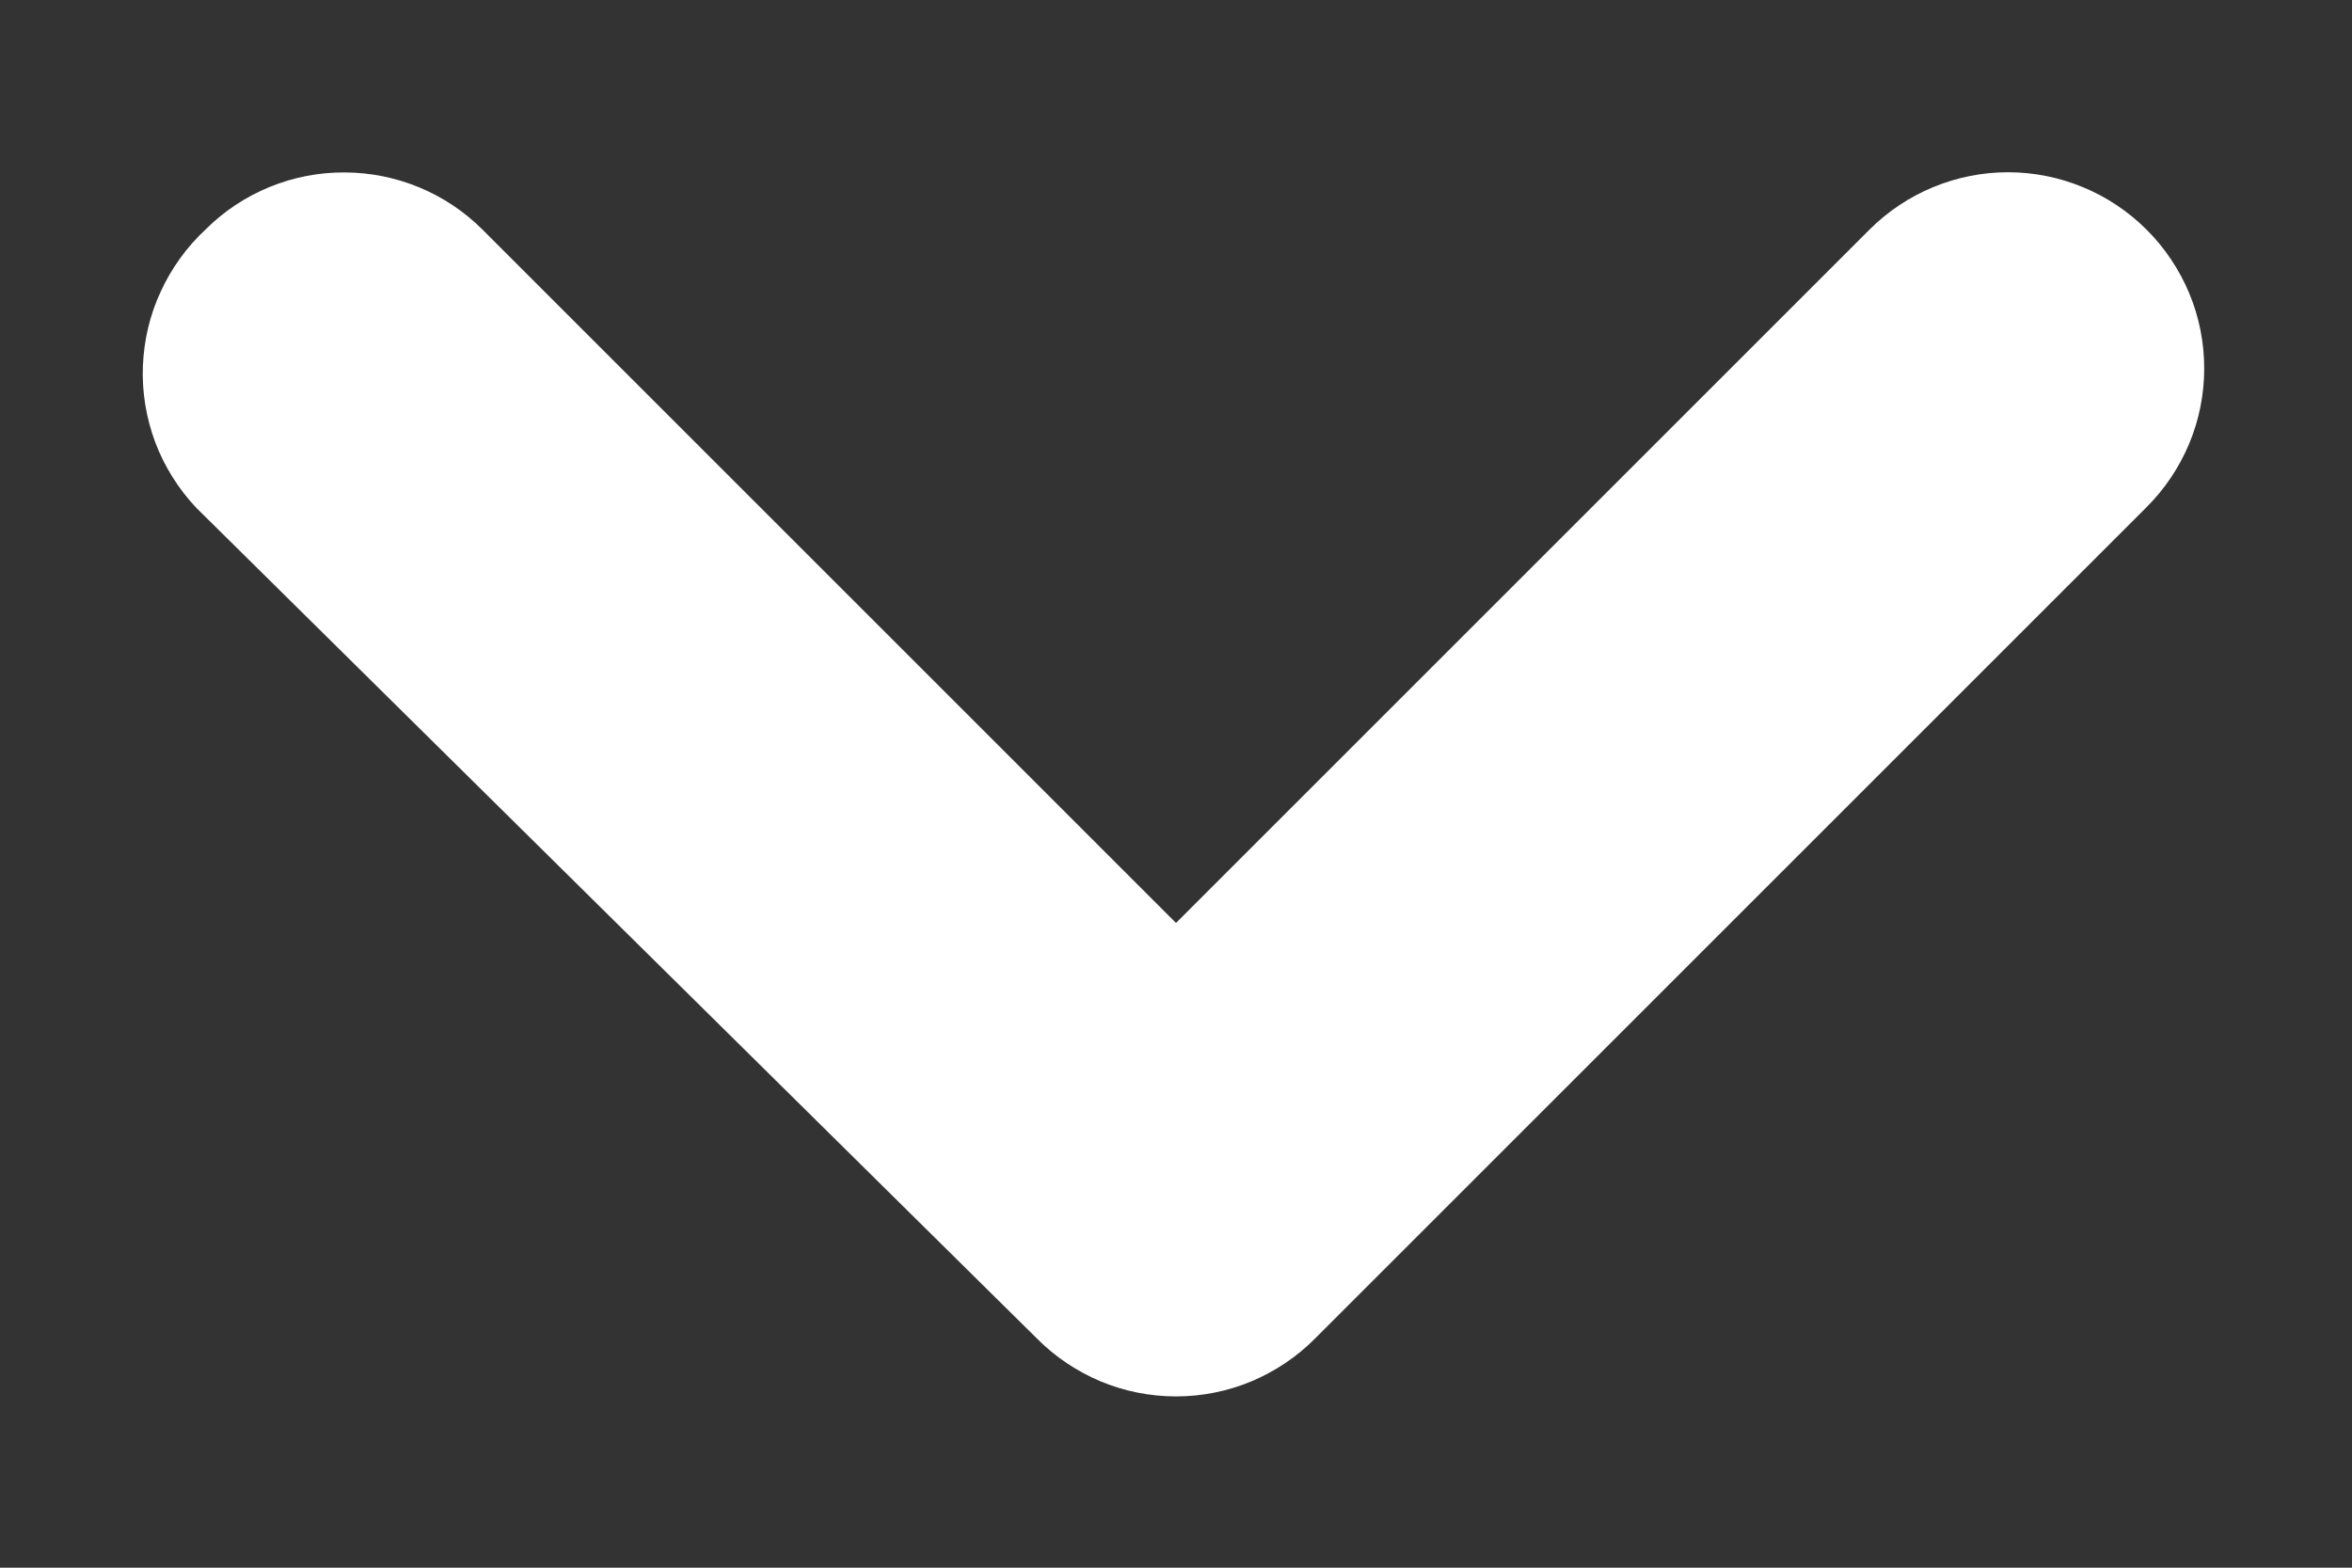 <svg width="12" height="8" viewBox="0 0 12 8" fill="none" xmlns="http://www.w3.org/2000/svg">
<rect x="0" y="0" width="12" height="8" fill="#333333" stroke="none"/>
<path d="M1 2.59L5.29 6.83C5.383 6.924 5.494 6.998 5.615 7.049C5.737 7.1 5.868 7.126 6 7.126C6.132 7.126 6.263 7.1 6.385 7.049C6.506 6.998 6.617 6.924 6.71 6.83L10.95 2.59C11.044 2.497 11.118 2.386 11.169 2.265C11.22 2.143 11.246 2.012 11.246 1.88C11.246 1.748 11.22 1.617 11.169 1.495C11.118 1.374 11.044 1.263 10.95 1.17C10.763 0.984 10.509 0.879 10.245 0.879C9.981 0.879 9.727 0.984 9.54 1.17L6 4.71L2.46 1.17C2.274 0.985 2.022 0.881 1.76 0.88C1.628 0.879 1.498 0.904 1.376 0.954C1.254 1.004 1.143 1.077 1.05 1.17C0.953 1.26 0.875 1.368 0.82 1.488C0.764 1.608 0.734 1.738 0.729 1.87C0.724 2.002 0.746 2.133 0.792 2.257C0.839 2.381 0.91 2.494 1 2.59Z" fill="white"/>
</svg>
